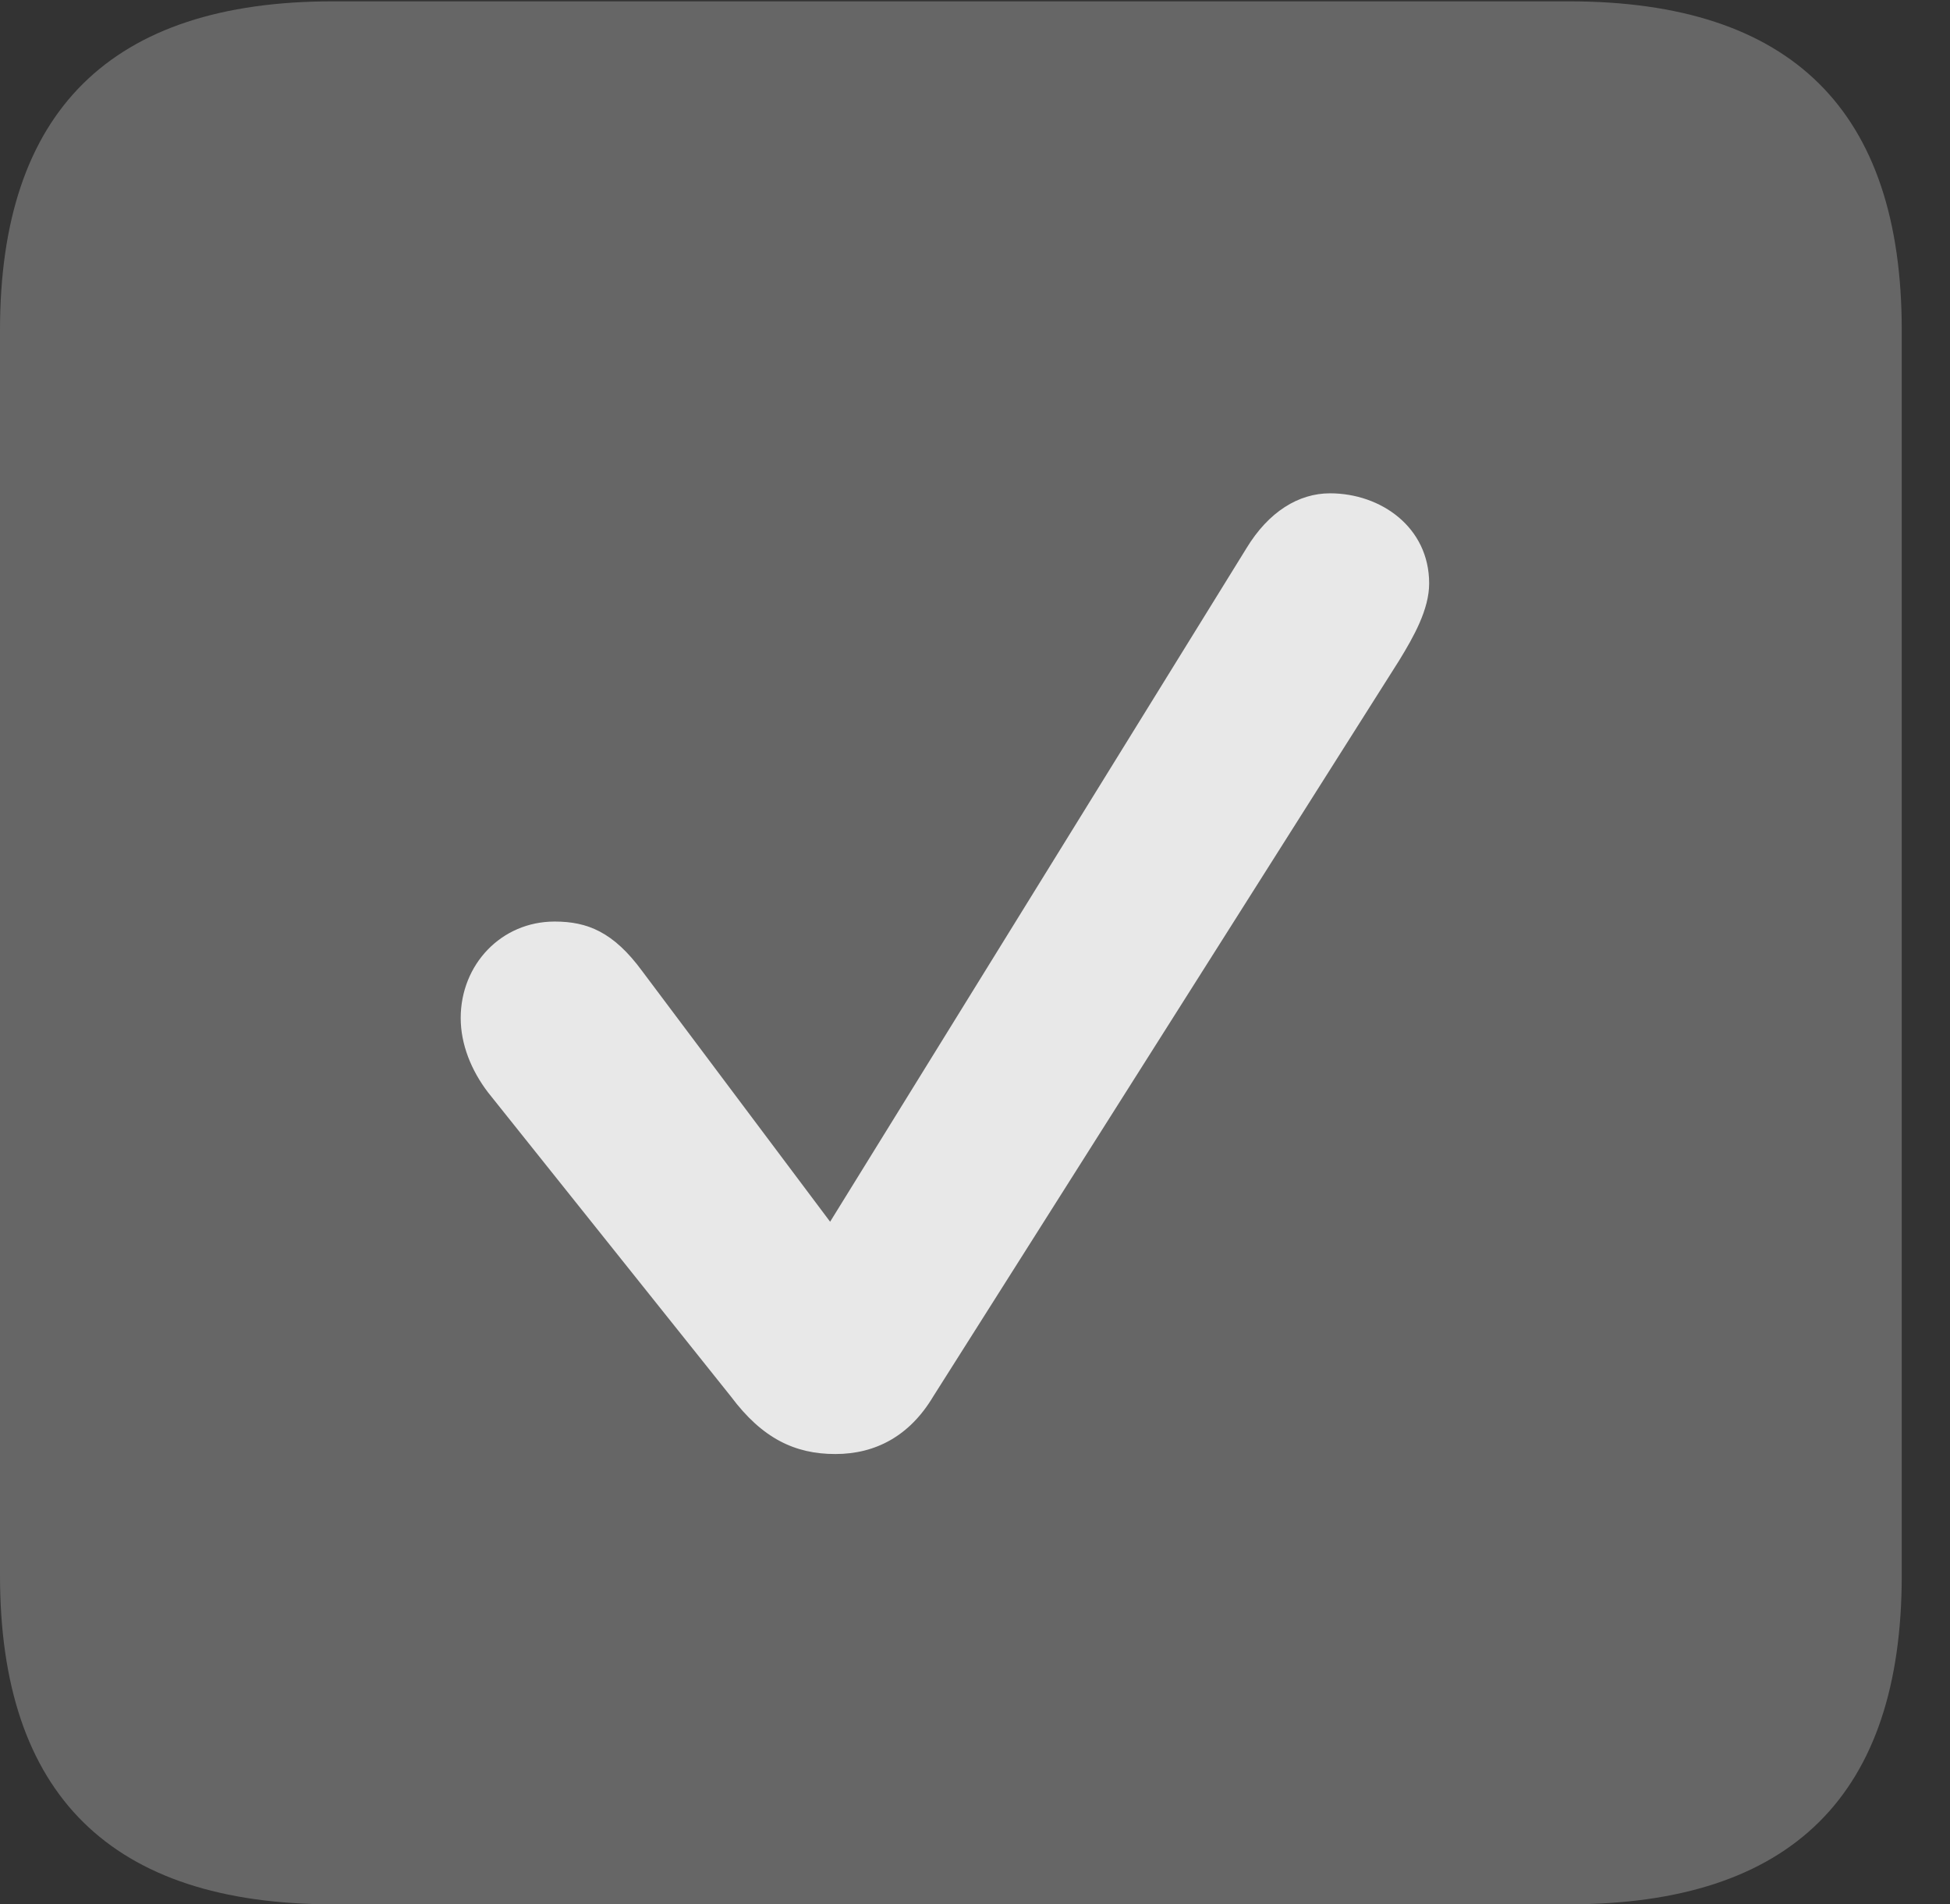 <?xml version="1.0" encoding="UTF-8"?>
<!--Generator: Apple Native CoreSVG 232.5-->
<!DOCTYPE svg
PUBLIC "-//W3C//DTD SVG 1.1//EN"
       "http://www.w3.org/Graphics/SVG/1.1/DTD/svg11.dtd">
<svg version="1.1" xmlns="http://www.w3.org/2000/svg" xmlns:xlink="http://www.w3.org/1999/xlink" width="14.59" height="14.248">
 <rect width="100%" height="100%" fill="#333333" stroke="none"/>
 <g>
  <rect height="14.248" opacity="0" width="14.59" x="0" y="0"/>
  <path d="M2.49 14.248L11.738 14.248C13.408 14.248 14.229 13.428 14.229 11.787L14.229 2.471C14.229 0.83 13.408 0.01 11.738 0.01L2.49 0.01C0.83 0.01 0 0.83 0 2.471L0 11.787C0 13.428 0.83 14.248 2.49 14.248Z" fill="#ffffff" fill-opacity="0.25"/>
  <path d="M6.25 10.879C5.947 10.879 5.703 10.762 5.469 10.449L3.652 8.174C3.525 8.008 3.447 7.812 3.447 7.617C3.447 7.217 3.75 6.895 4.15 6.895C4.395 6.895 4.59 6.973 4.805 7.266L6.211 9.141L9.326 4.102C9.492 3.828 9.717 3.691 9.951 3.691C10.332 3.691 10.693 3.945 10.693 4.365C10.693 4.561 10.576 4.766 10.469 4.941L6.982 10.449C6.807 10.742 6.553 10.879 6.25 10.879Z" fill="#ffffff" fill-opacity="0.85"/>
 </g>
</svg>
